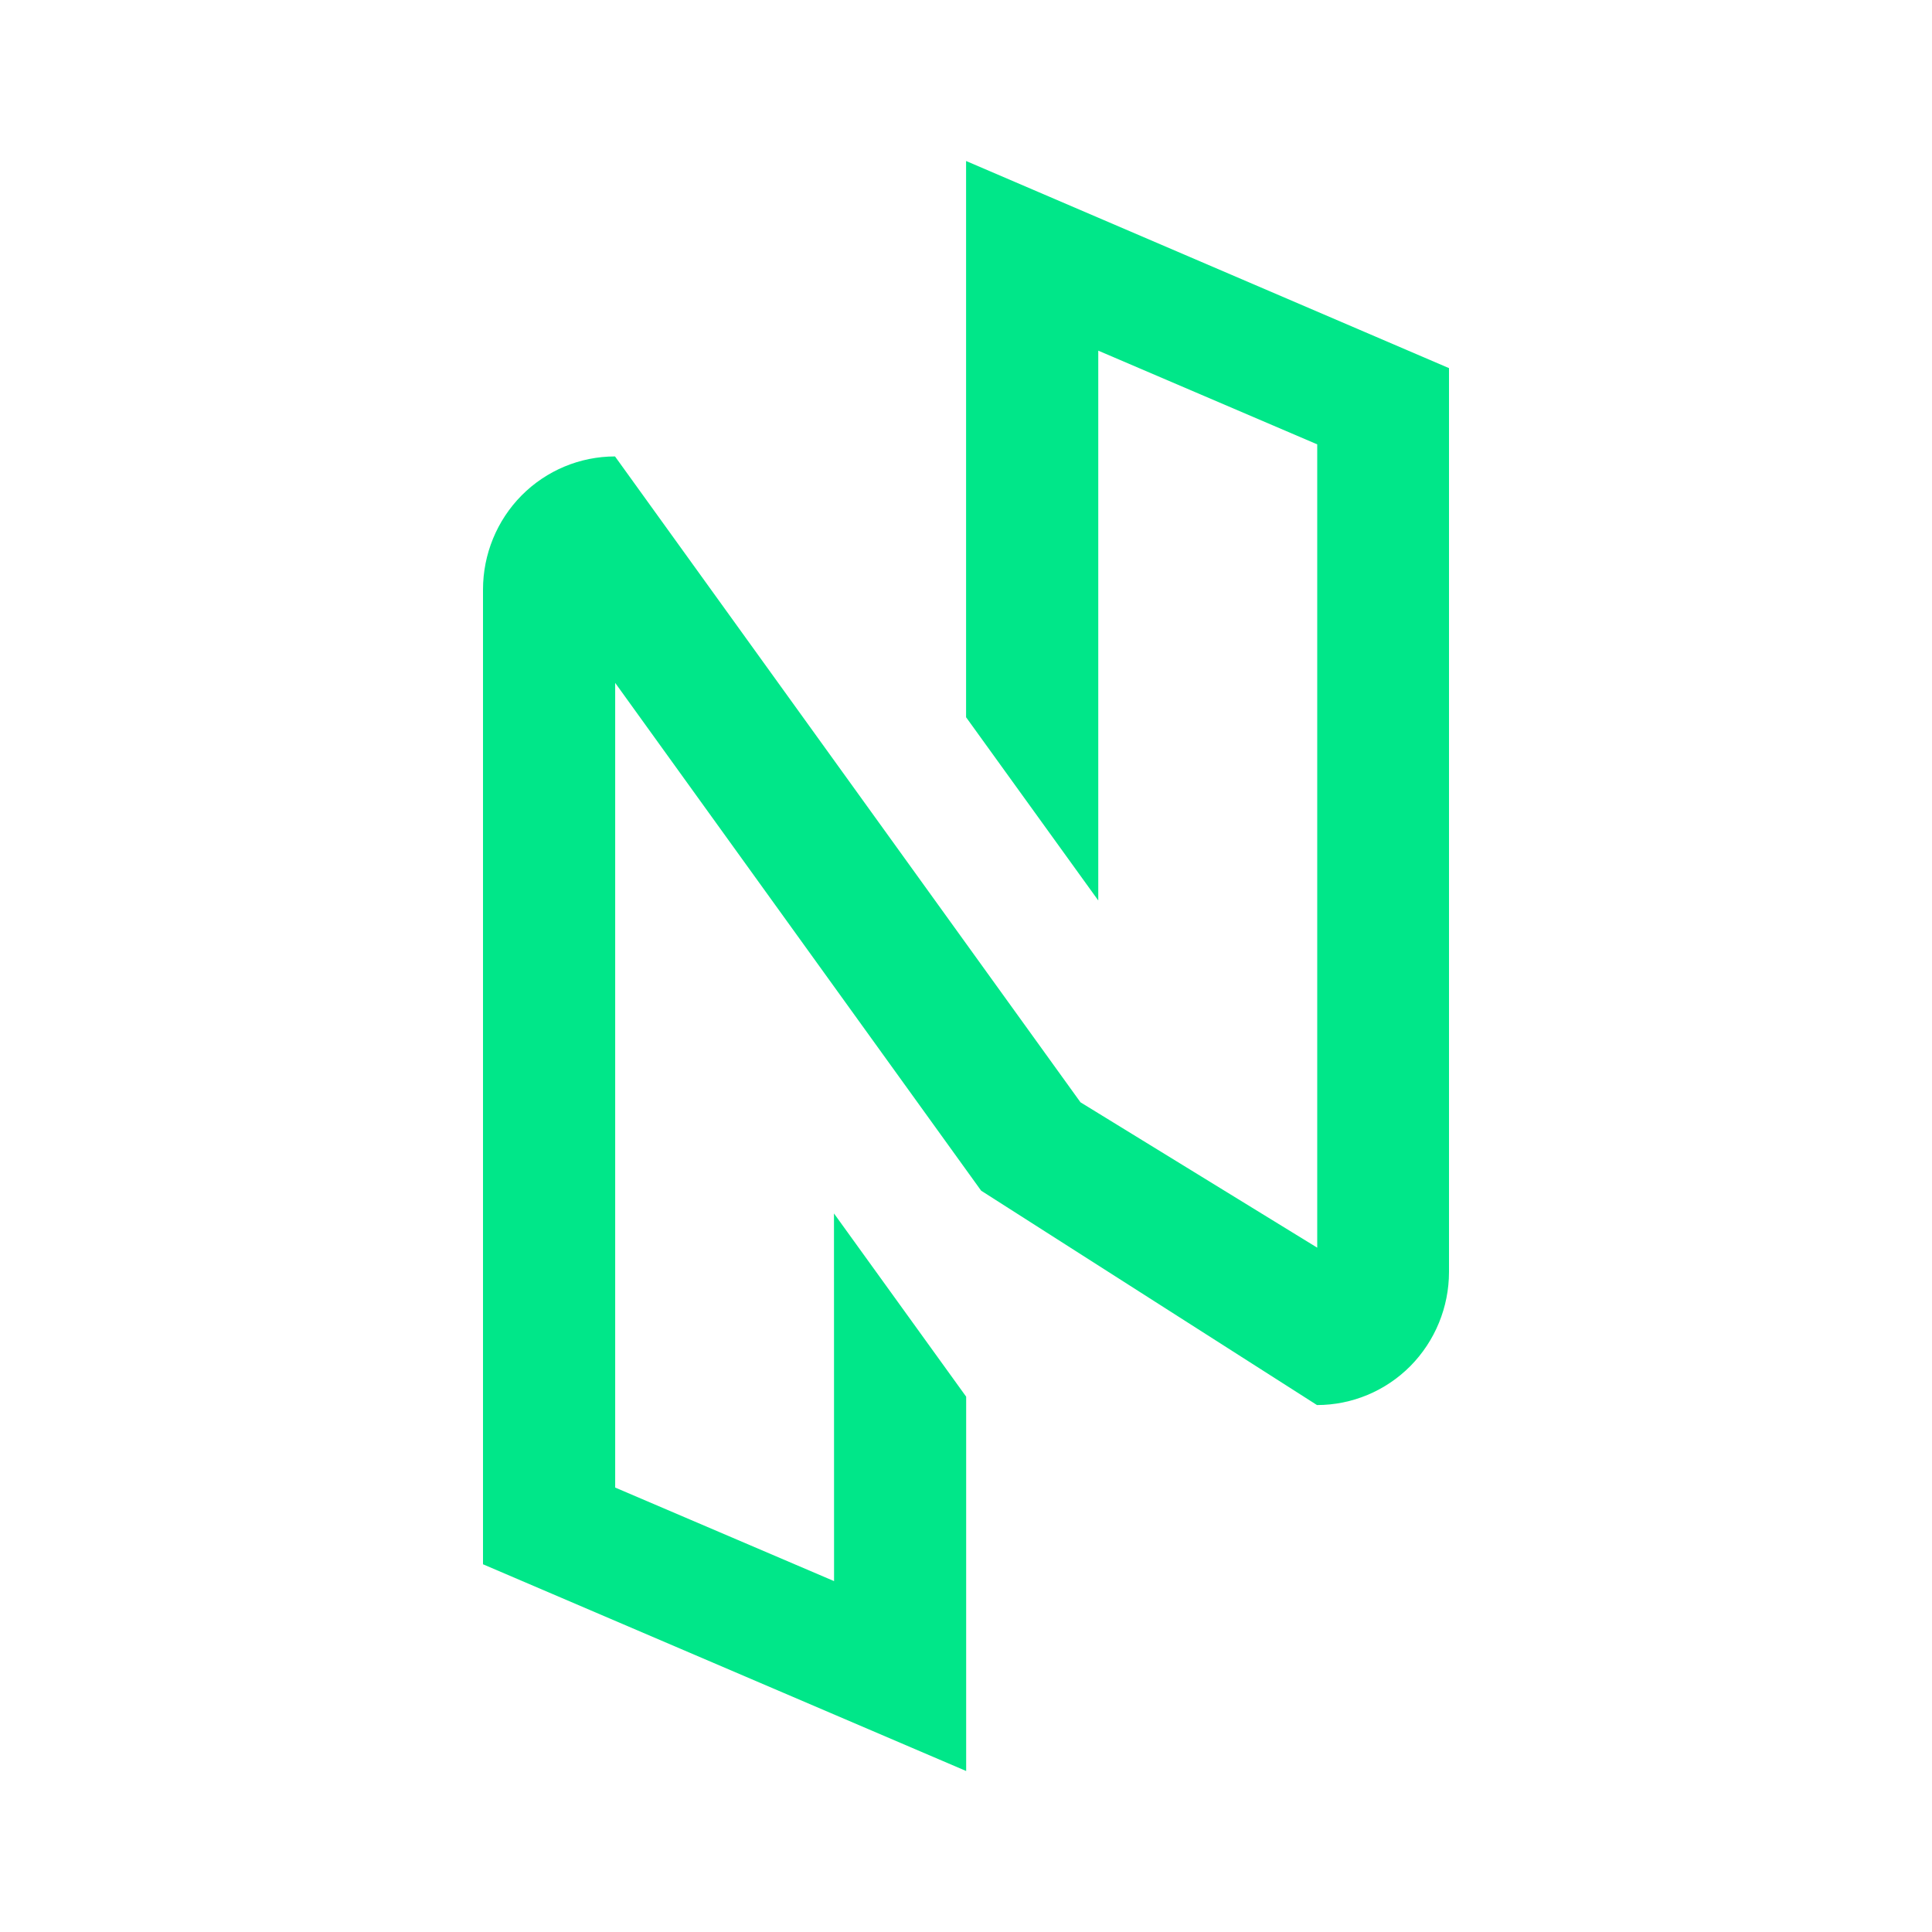 <svg xmlns="http://www.w3.org/2000/svg" width="24" height="24" fill="none" viewBox="0 0 24 24">
    <path fill="#00E789" d="m10.36 15.074 1.642 2.276V22L6 19.432V7.324c0-.439.173-.86.48-1.17.308-.31.725-.484 1.16-.484l5.782 8.023 2.941 1.806V5.52l-2.72-1.164v6.83L12.001 8.91V2L18 4.573V15.8c0 .438-.173.859-.48 1.17-.308.31-.725.484-1.16.484l-4.172-2.663-4.546-6.308v9.996l2.719 1.162z"/>
</svg>
